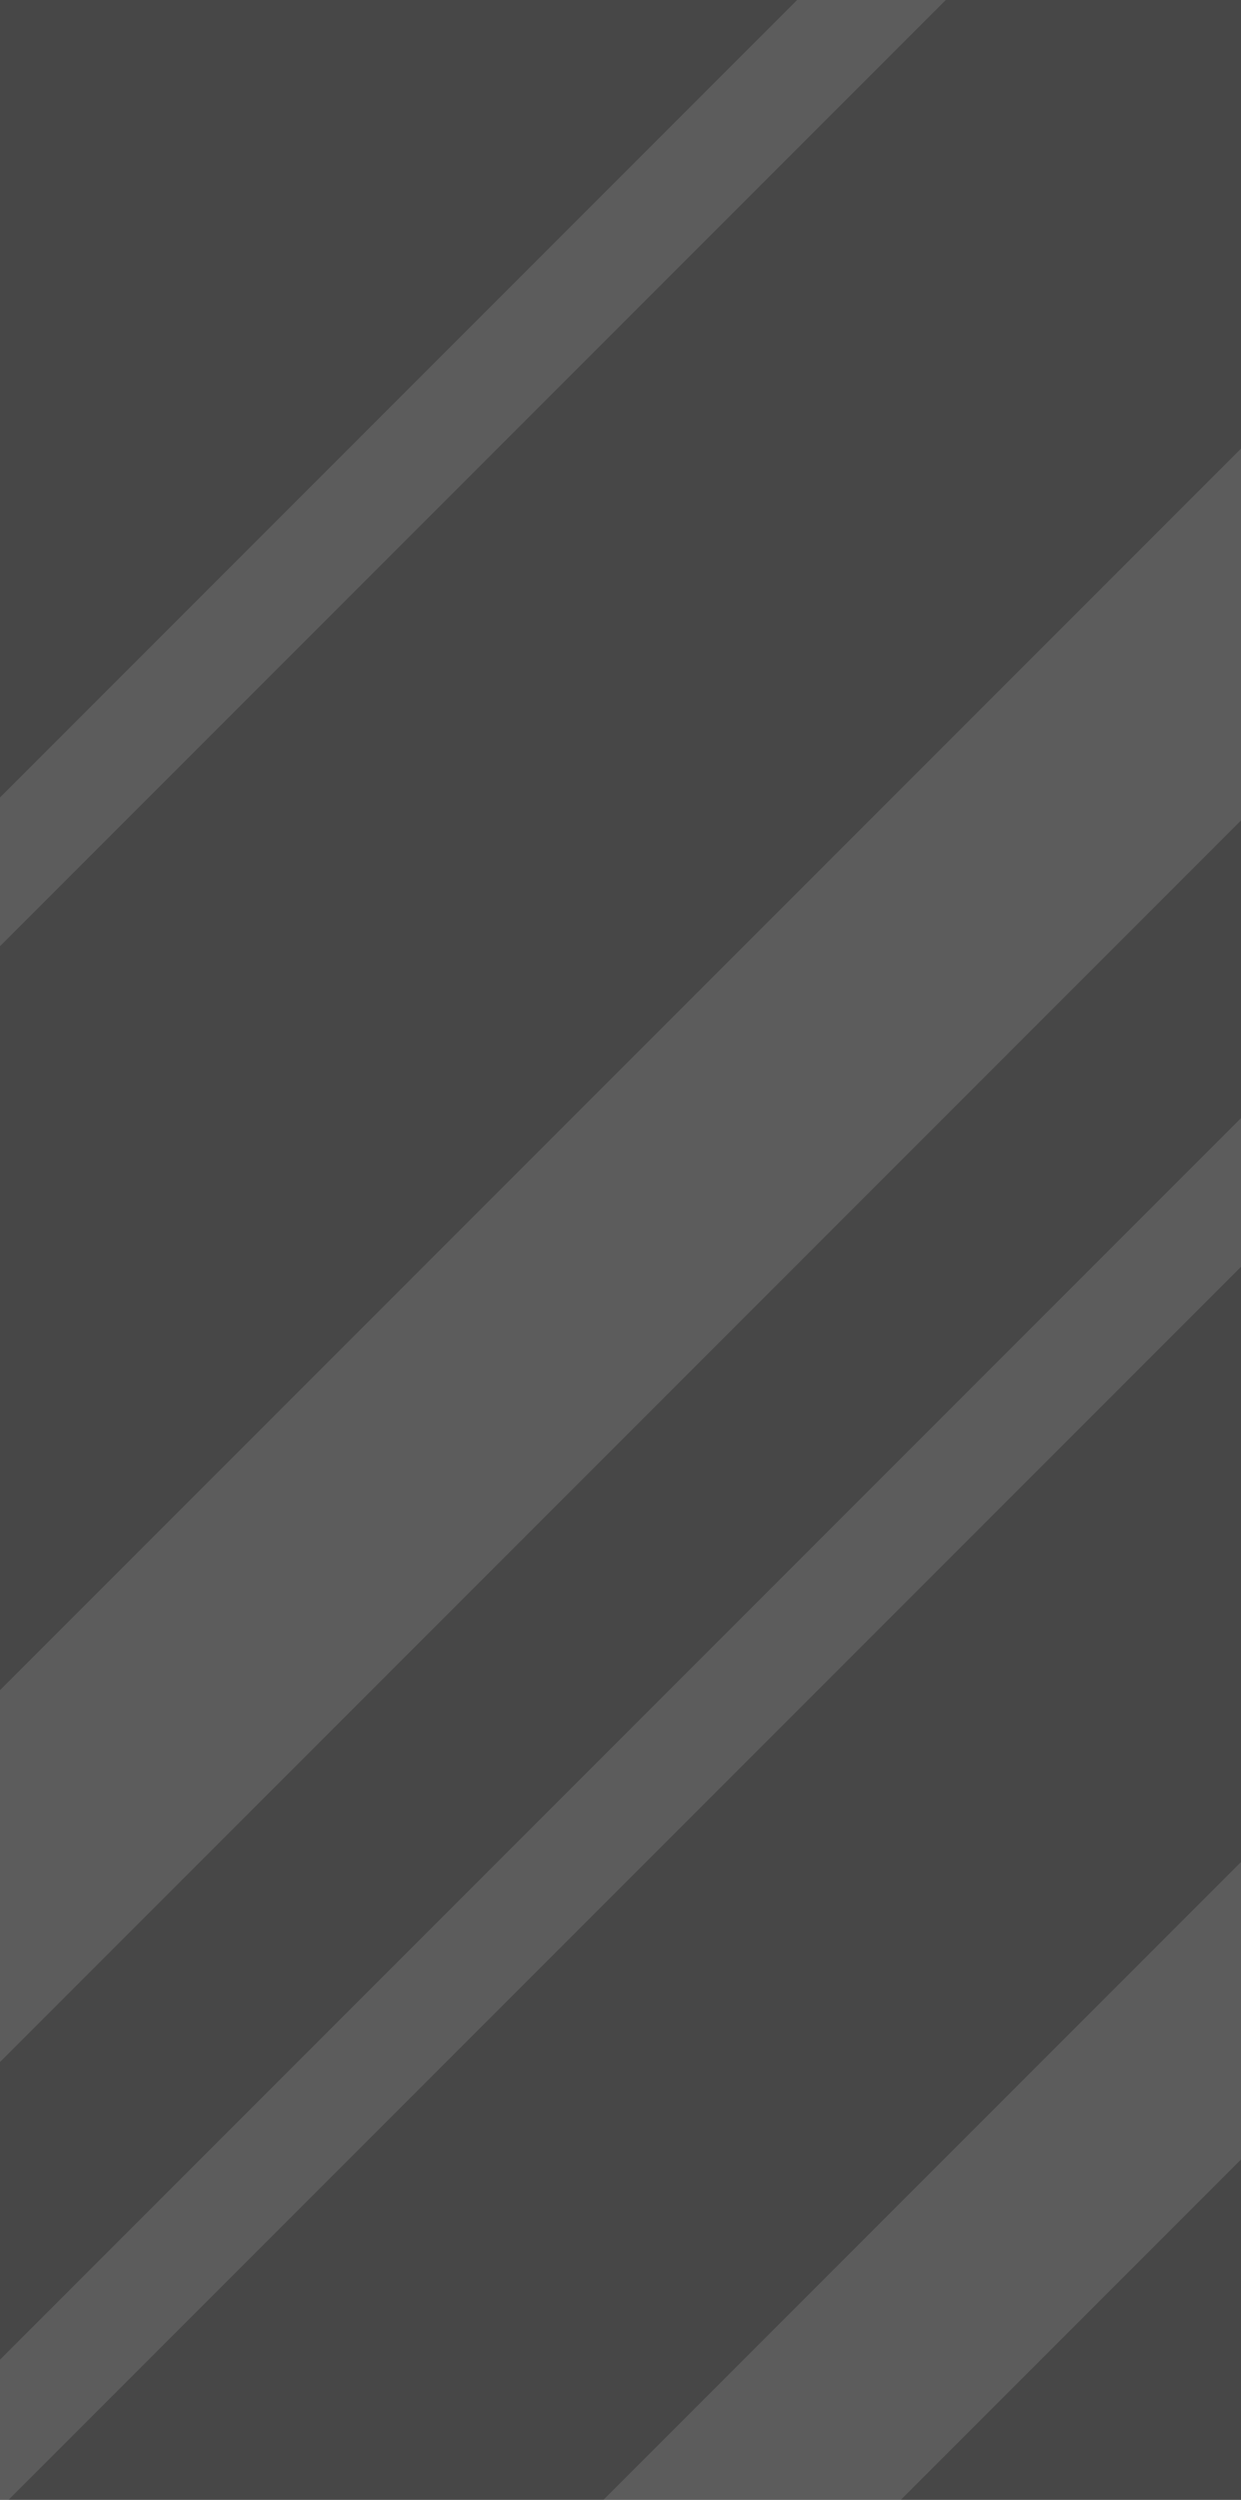 <?xml version="1.0" encoding="UTF-8" standalone="no"?>
<svg xmlns:xlink="http://www.w3.org/1999/xlink" height="336.05px" width="166.9px" xmlns="http://www.w3.org/2000/svg">
  <rect width="100%" height="100%" fill="#333333" stroke="none"/>
  <g transform="matrix(1.0, 0.0, 0.0, 1.0, 83.45, 168.05)">
    <path d="M43.75 -168.05 L83.45 -168.05 83.45 -107.75 -83.45 59.15 -83.45 -40.85 43.75 -168.05 M83.45 -57.75 L83.45 -17.75 -83.45 149.15 -83.45 109.15 83.45 -57.75 M83.45 2.25 L83.45 82.25 -2.3 168.0 -82.3 168.0 83.45 2.25 M83.45 122.25 L83.45 168.0 37.7 168.0 83.45 122.25 M-83.45 -60.85 L-83.45 -168.05 23.75 -168.05 -83.45 -60.85" fill="#ffffff" fill-opacity="0.098" fill-rule="evenodd" stroke="none"/>
    <path d="M83.45 -107.75 L83.45 -57.75 -83.45 109.15 -83.45 59.15 83.45 -107.75 M83.45 -17.75 L83.45 2.25 -82.3 168.0 -83.45 168.0 -83.45 149.15 83.45 -17.75 M83.45 82.25 L83.45 122.25 37.7 168.0 -2.3 168.0 83.45 82.25 M-83.45 -40.85 L-83.45 -60.85 23.75 -168.05 43.75 -168.05 -83.45 -40.85" fill="#ffffff" fill-opacity="0.2" fill-rule="evenodd" stroke="none"/>
  </g>
</svg>

